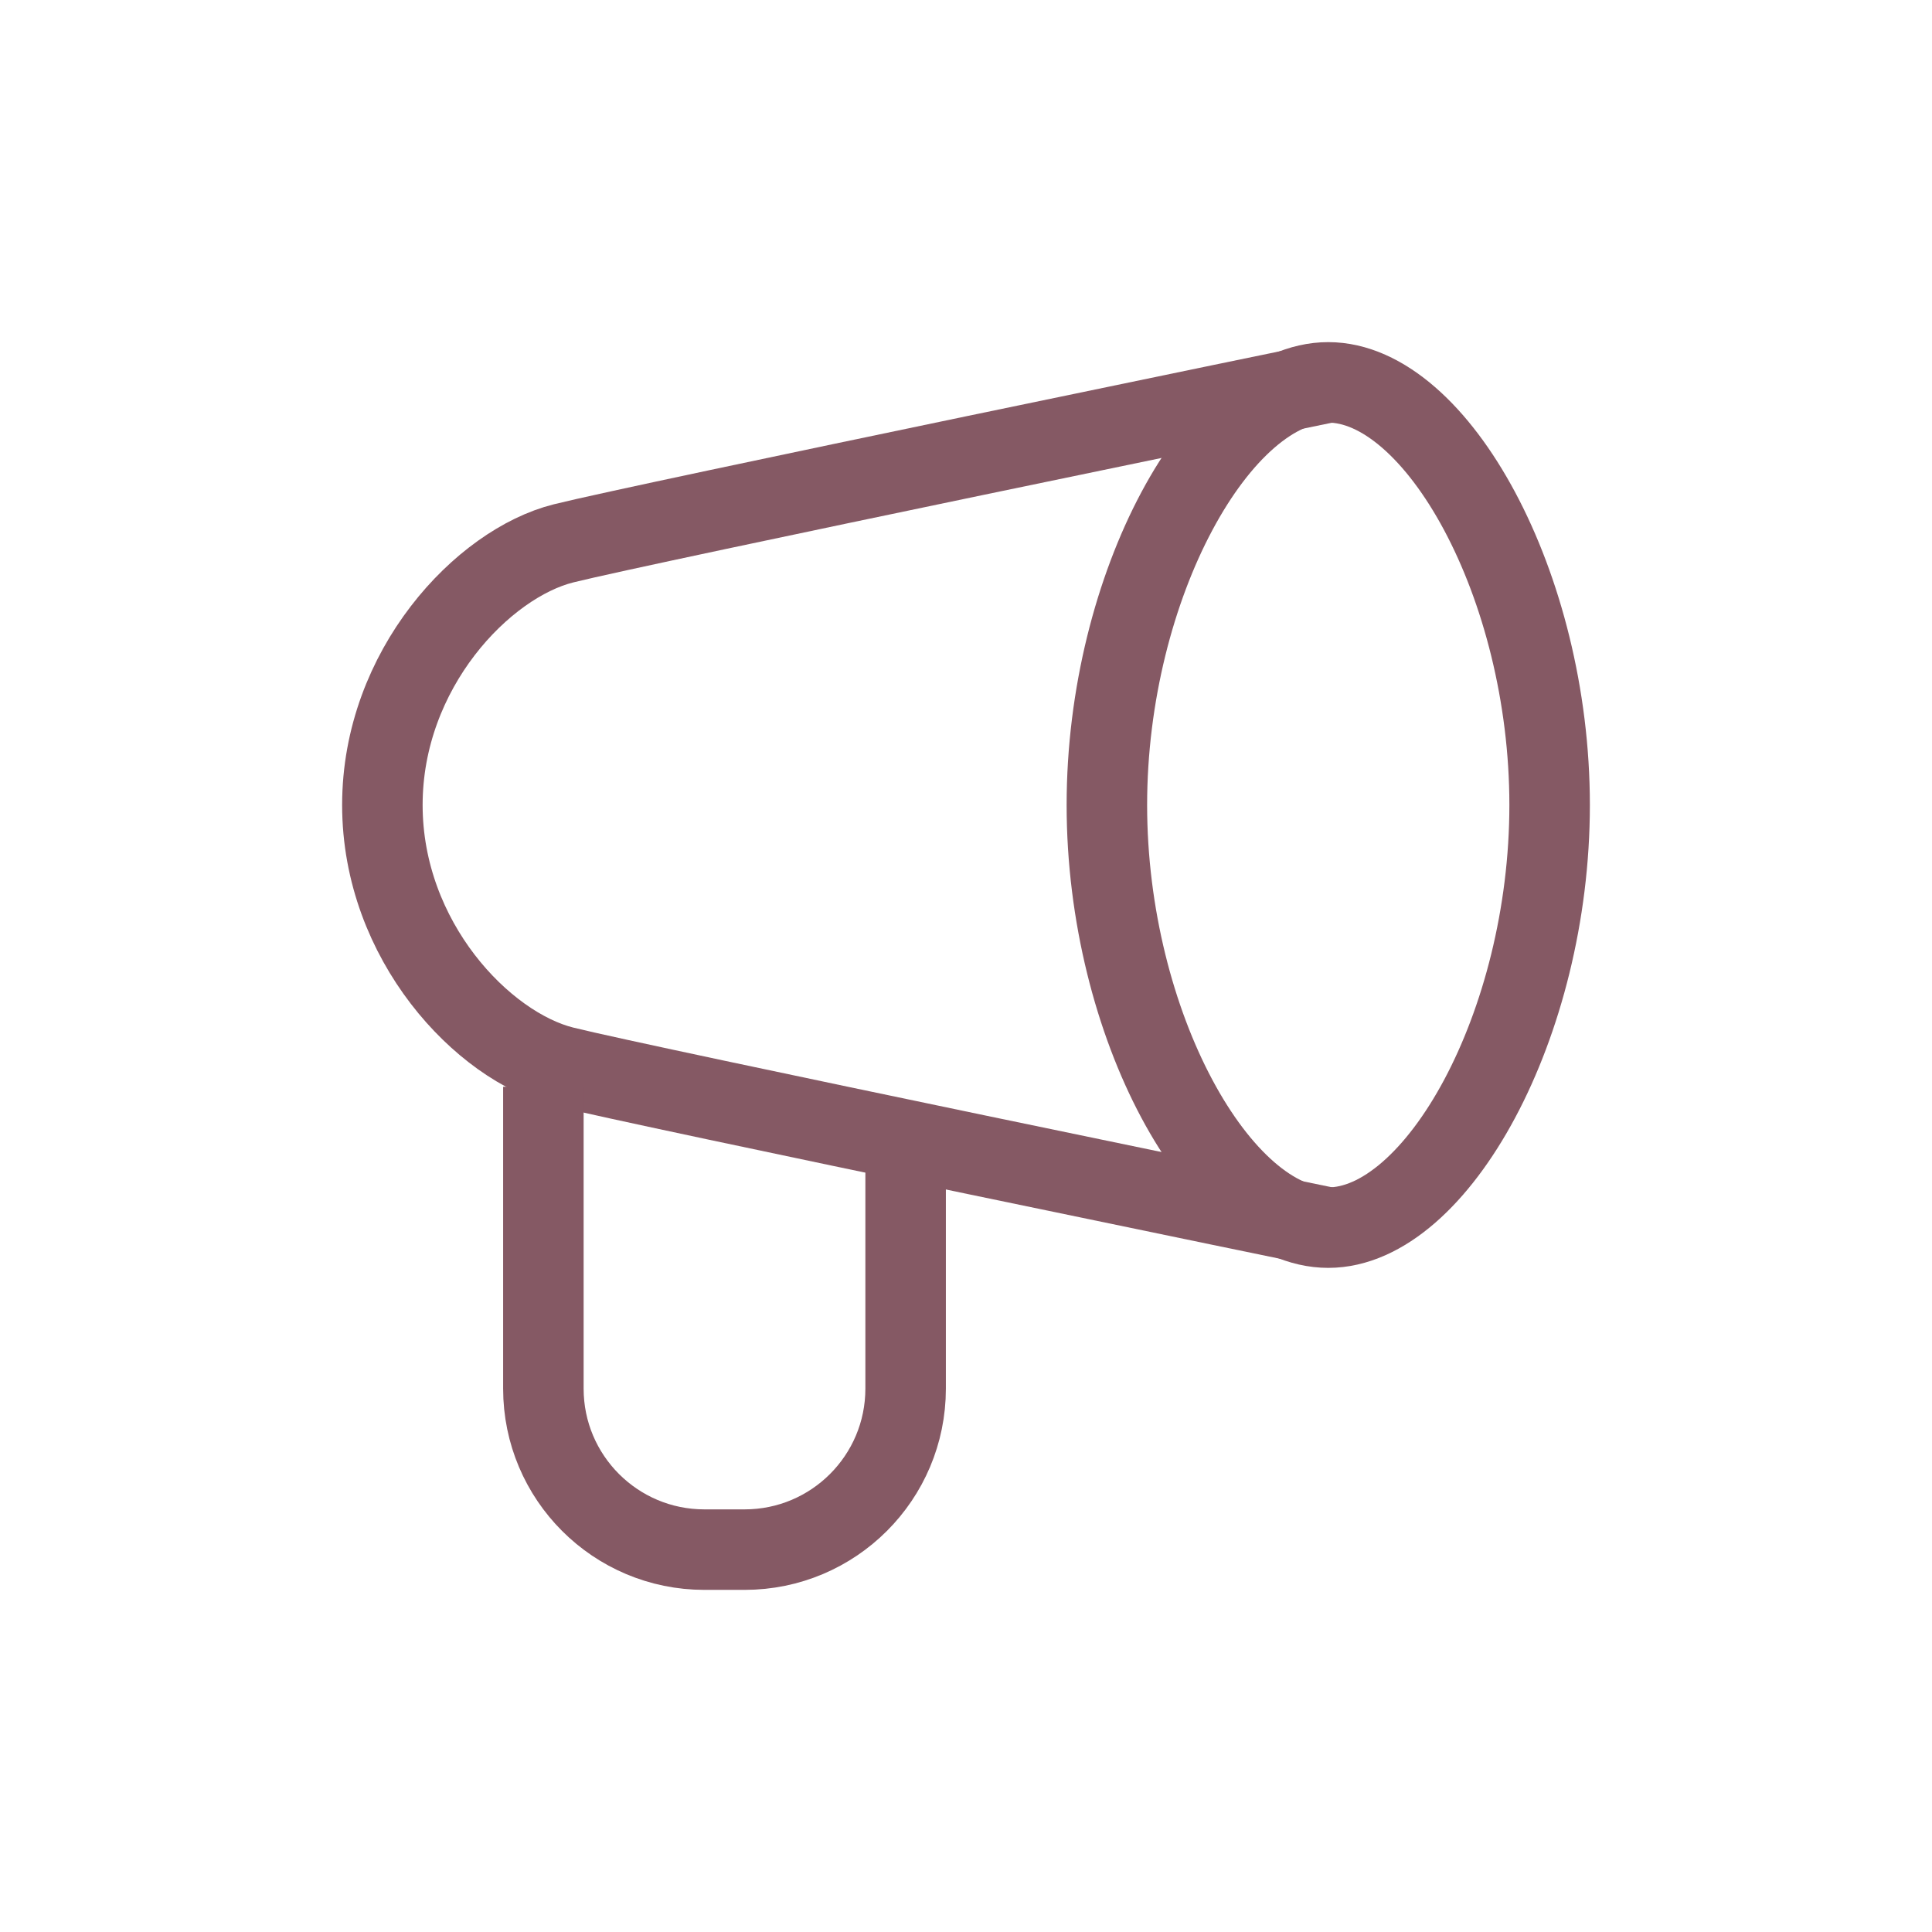 <svg width="48" height="48" viewBox="0 0 48 48" fill="none" xmlns="http://www.w3.org/2000/svg">
<path d="M38.5 20C38.5 25.458 35.7 30.5 33 30.5C30.3 30.5 27.5 25.458 27.5 20C27.5 14.542 30.3 9.5 33 9.5C35.7 9.5 38.5 14.542 38.5 20Z" stroke="#855964" stroke-width="2"/>
<path d="M33 30.5C33 30.5 16 27 14 26.5C12 26 9.5 23.379 9.5 20C9.5 16.621 12 14 14 13.5C16 13 33 9.5 33 9.5" stroke="#855964" stroke-width="2"/>
<path d="M13.5 27V34.5C13.5 36.709 15.291 38.5 17.5 38.5H18.5C20.709 38.5 22.5 36.709 22.5 34.5V29" stroke="#855964" stroke-width="2"/>
</svg>
